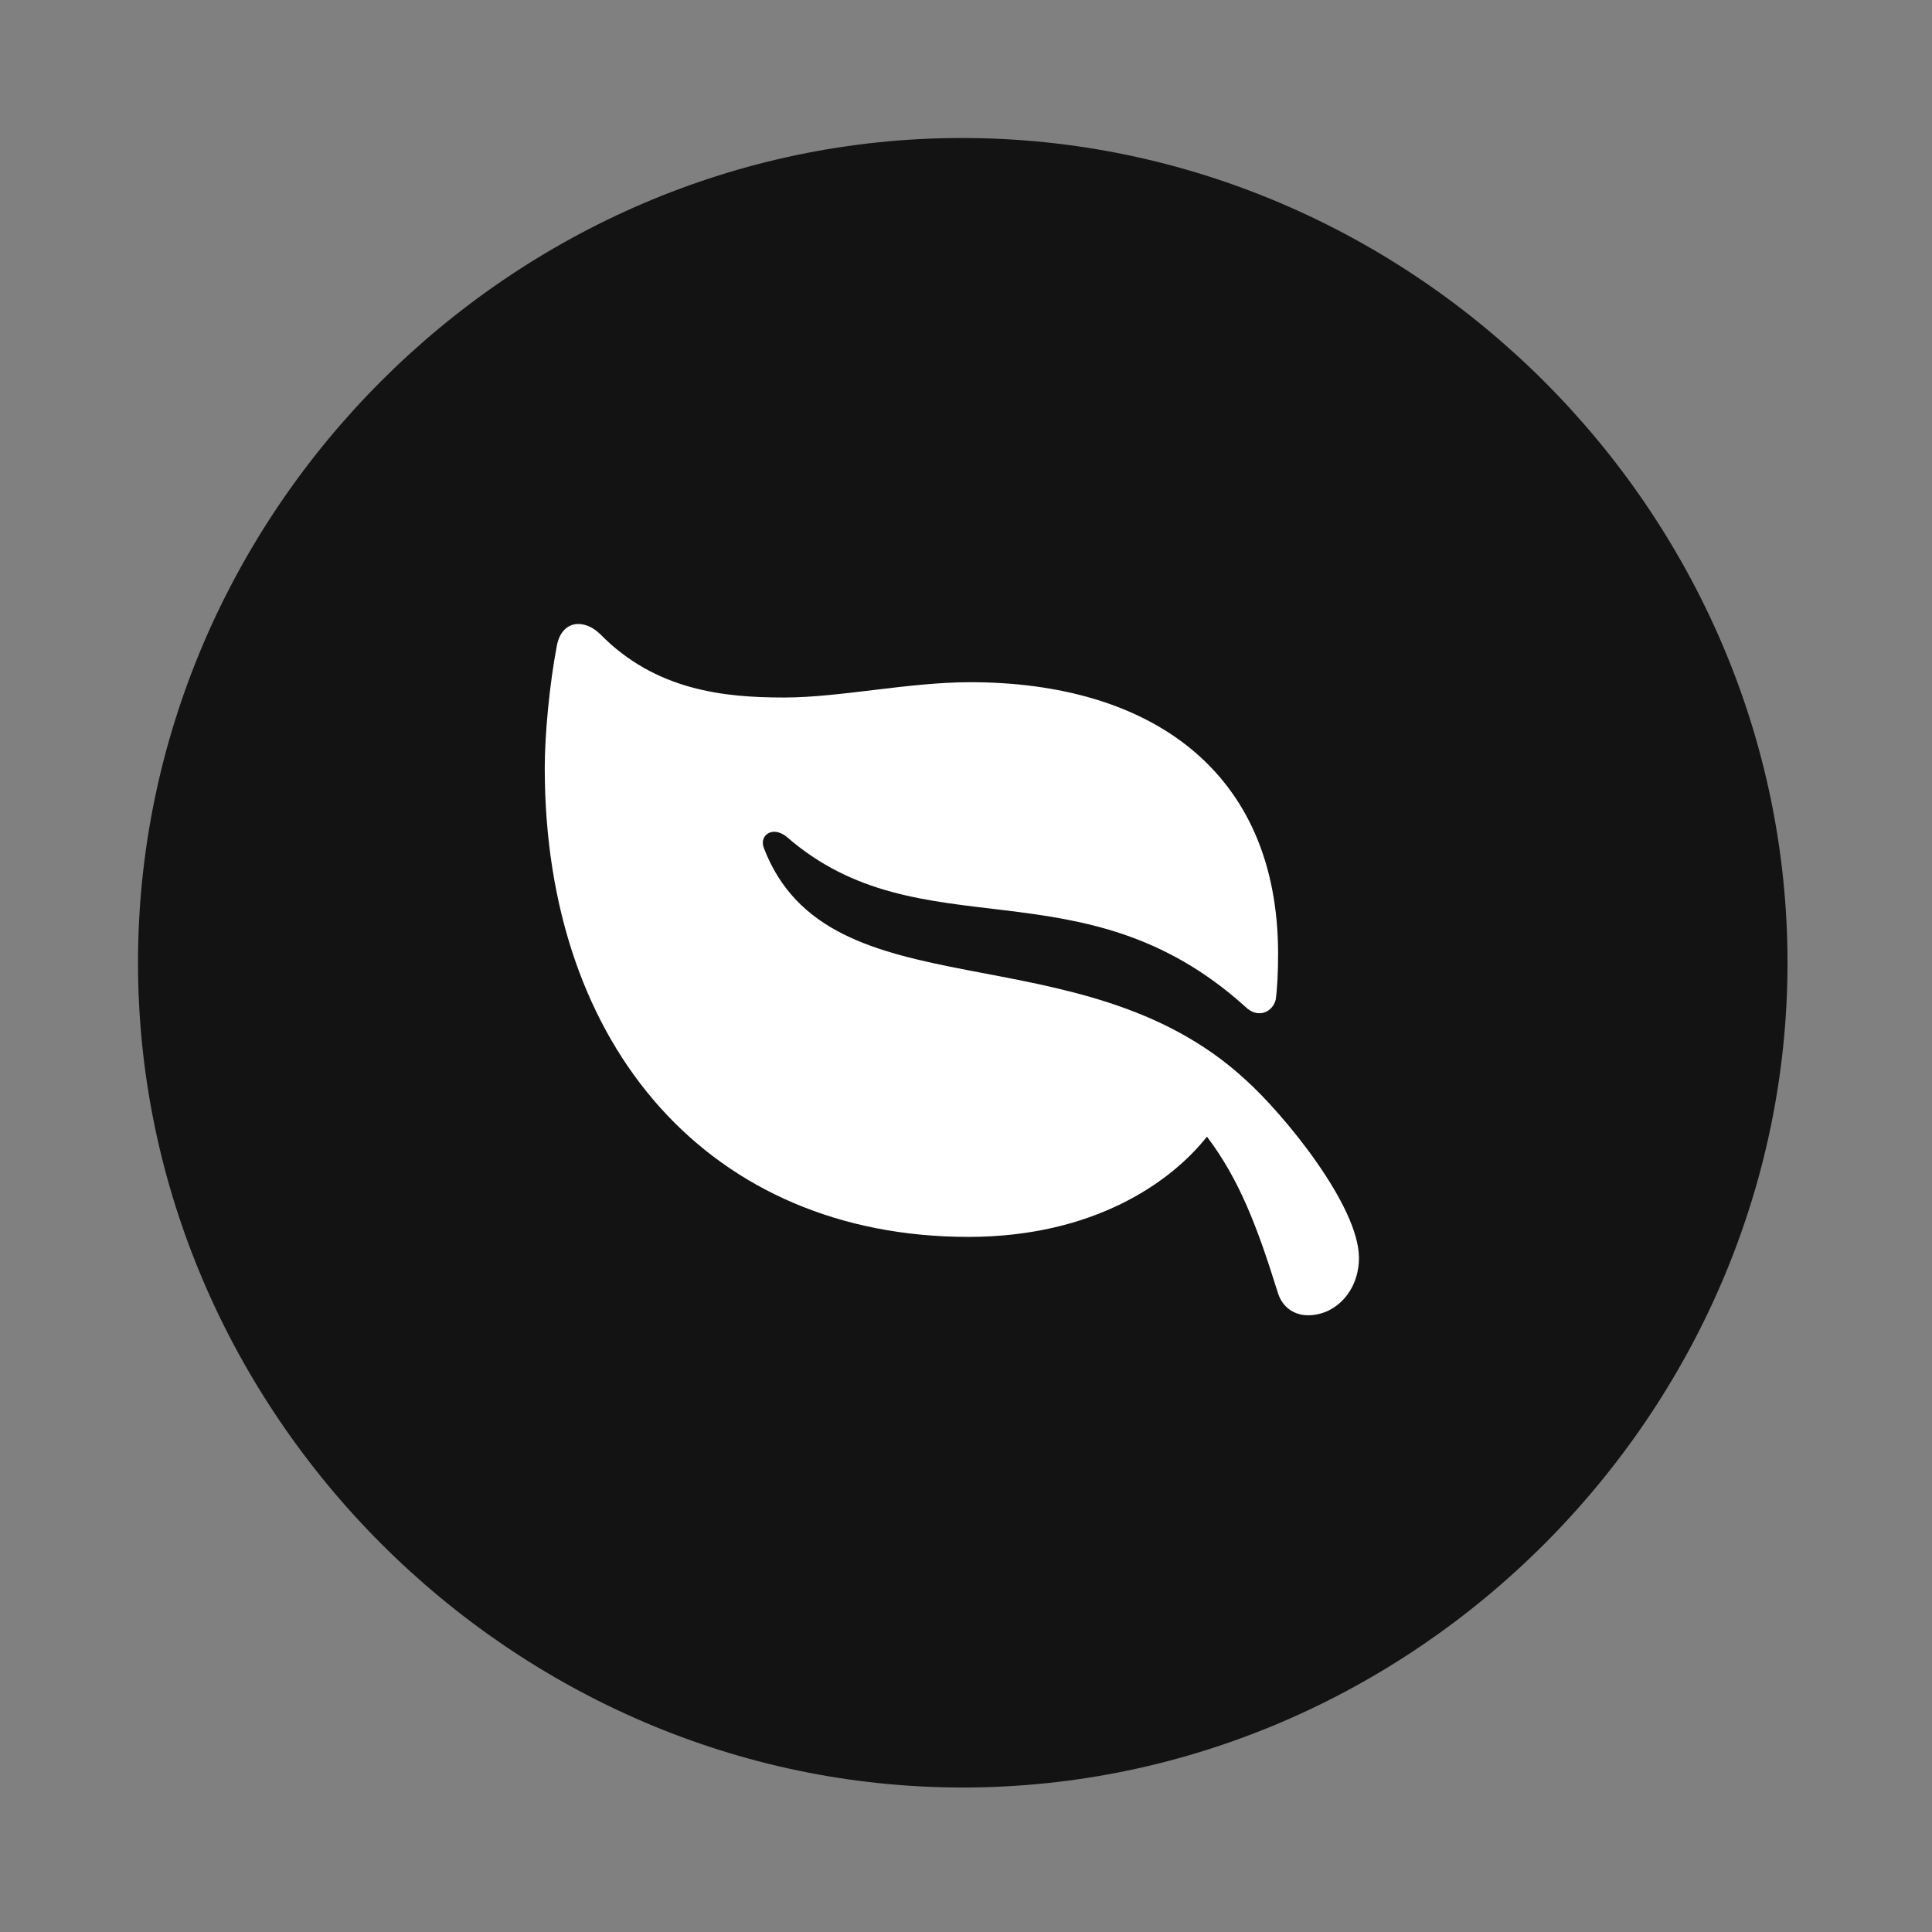 <svg width="28" height="28" viewBox="0 0 28 28" fill="none" xmlns="http://www.w3.org/2000/svg">
<rect x="0" y="0" width="28" height="28" fill="#808080" stroke="none"/>
<path d="M13.953 25.906C20.492 25.906 25.906 20.48 25.906 13.953C25.906 7.414 20.48 2 13.941 2C7.414 2 2 7.414 2 13.953C2 20.48 7.426 25.906 13.953 25.906Z" fill="black" fill-opacity="0.85"/>
<path d="M8.07 9.359C8.141 8.984 8.469 8.961 8.703 9.195C9.5 10.004 10.484 10.109 11.363 10.109C12.172 10.109 13.168 9.887 14.059 9.887C16.66 9.887 18.523 11.164 18.523 13.824C18.523 14.07 18.512 14.328 18.488 14.492C18.441 14.668 18.23 14.773 18.043 14.586C15.676 12.453 13.344 13.824 11.398 12.125C11.188 11.961 11 12.113 11.07 12.289C12.008 14.738 15.641 13.438 18.043 15.641C18.617 16.156 19.695 17.48 19.695 18.23C19.695 18.711 19.355 19.062 18.957 19.062C18.781 19.062 18.582 18.969 18.512 18.711C18.219 17.773 17.961 17.094 17.492 16.473C16.965 17.141 15.84 17.926 14.035 17.926C10.32 17.926 7.895 15.207 7.895 11.129C7.895 10.637 7.965 9.91 8.07 9.359Z" fill="white"/>
</svg>
